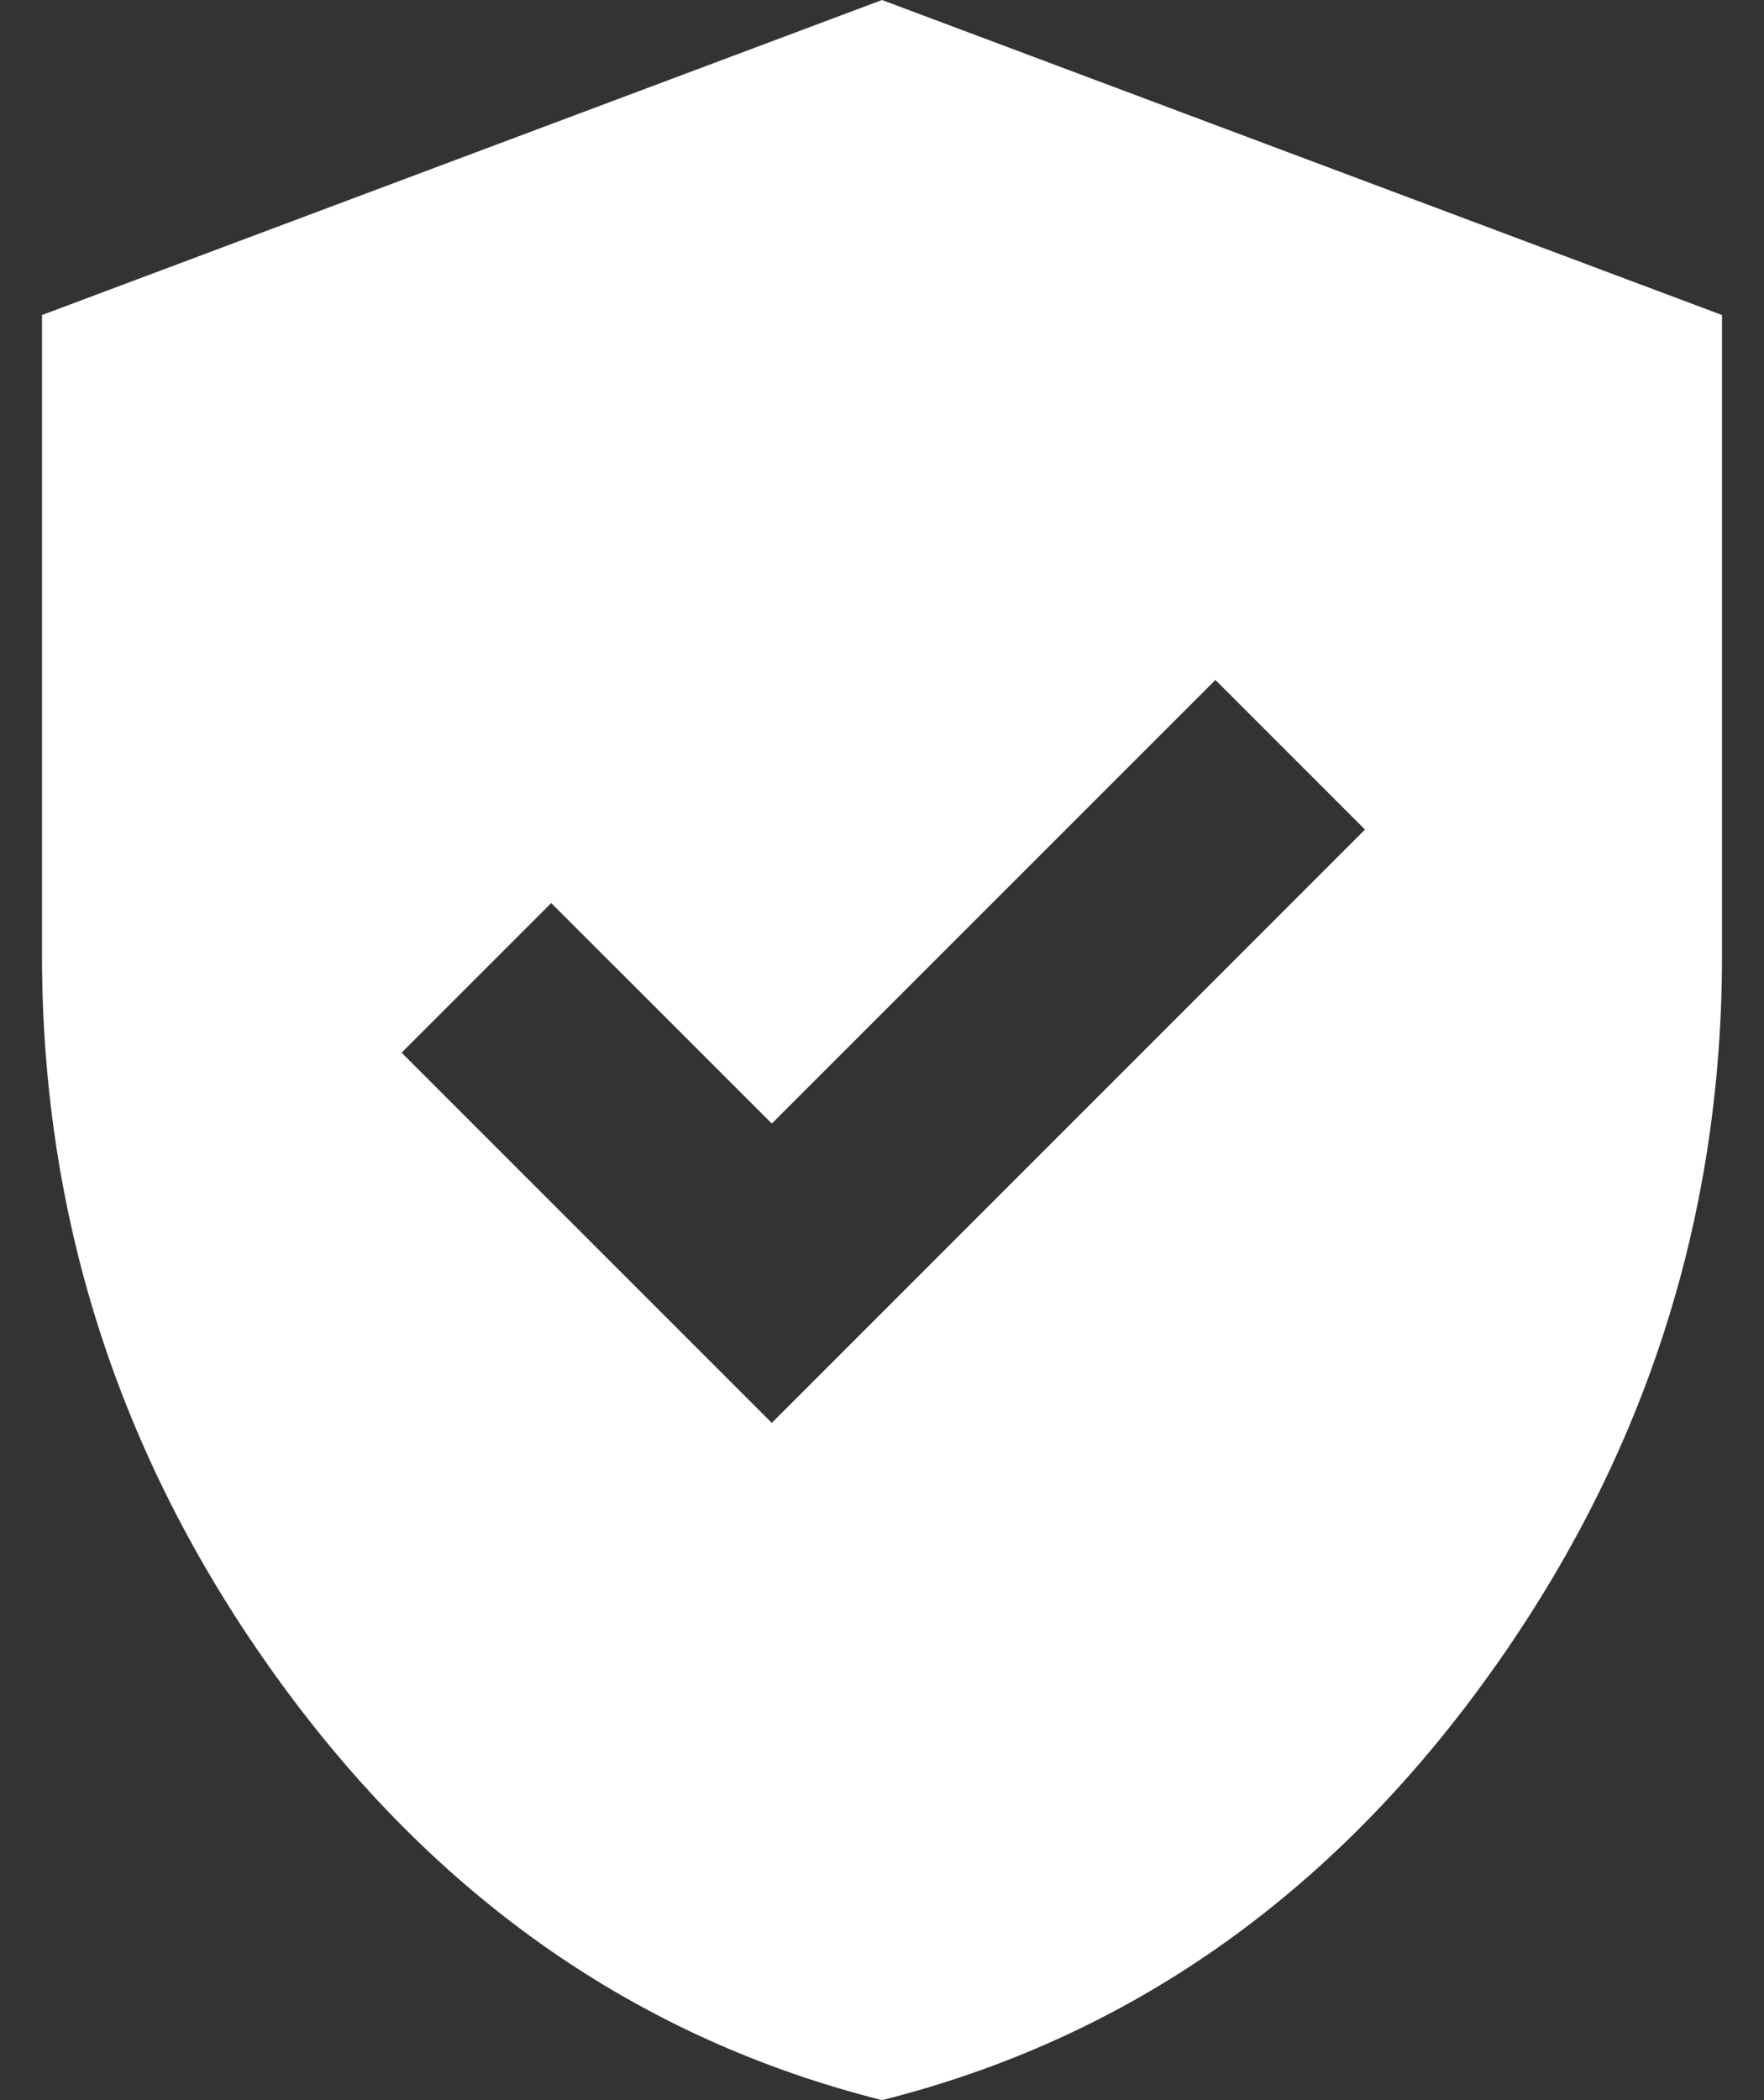 <svg width="21" height="25" viewBox="0 0 21 25" fill="none" xmlns="http://www.w3.org/2000/svg">
<rect x="0" y="0" width="21" height="25" fill="#333333" stroke="none"/>
<path d="M9.188 16.938L16.25 9.875L14.469 8.094L9.188 13.375L6.562 10.75L4.781 12.531L9.188 16.938ZM10.5 25C7.604 24.271 5.214 22.609 3.329 20.015C1.444 17.421 0.501 14.541 0.5 11.375V3.75L10.5 0L20.5 3.75V11.375C20.5 14.542 19.557 17.422 17.671 20.016C15.785 22.61 13.395 24.272 10.5 25Z" fill="white"/>
</svg>
